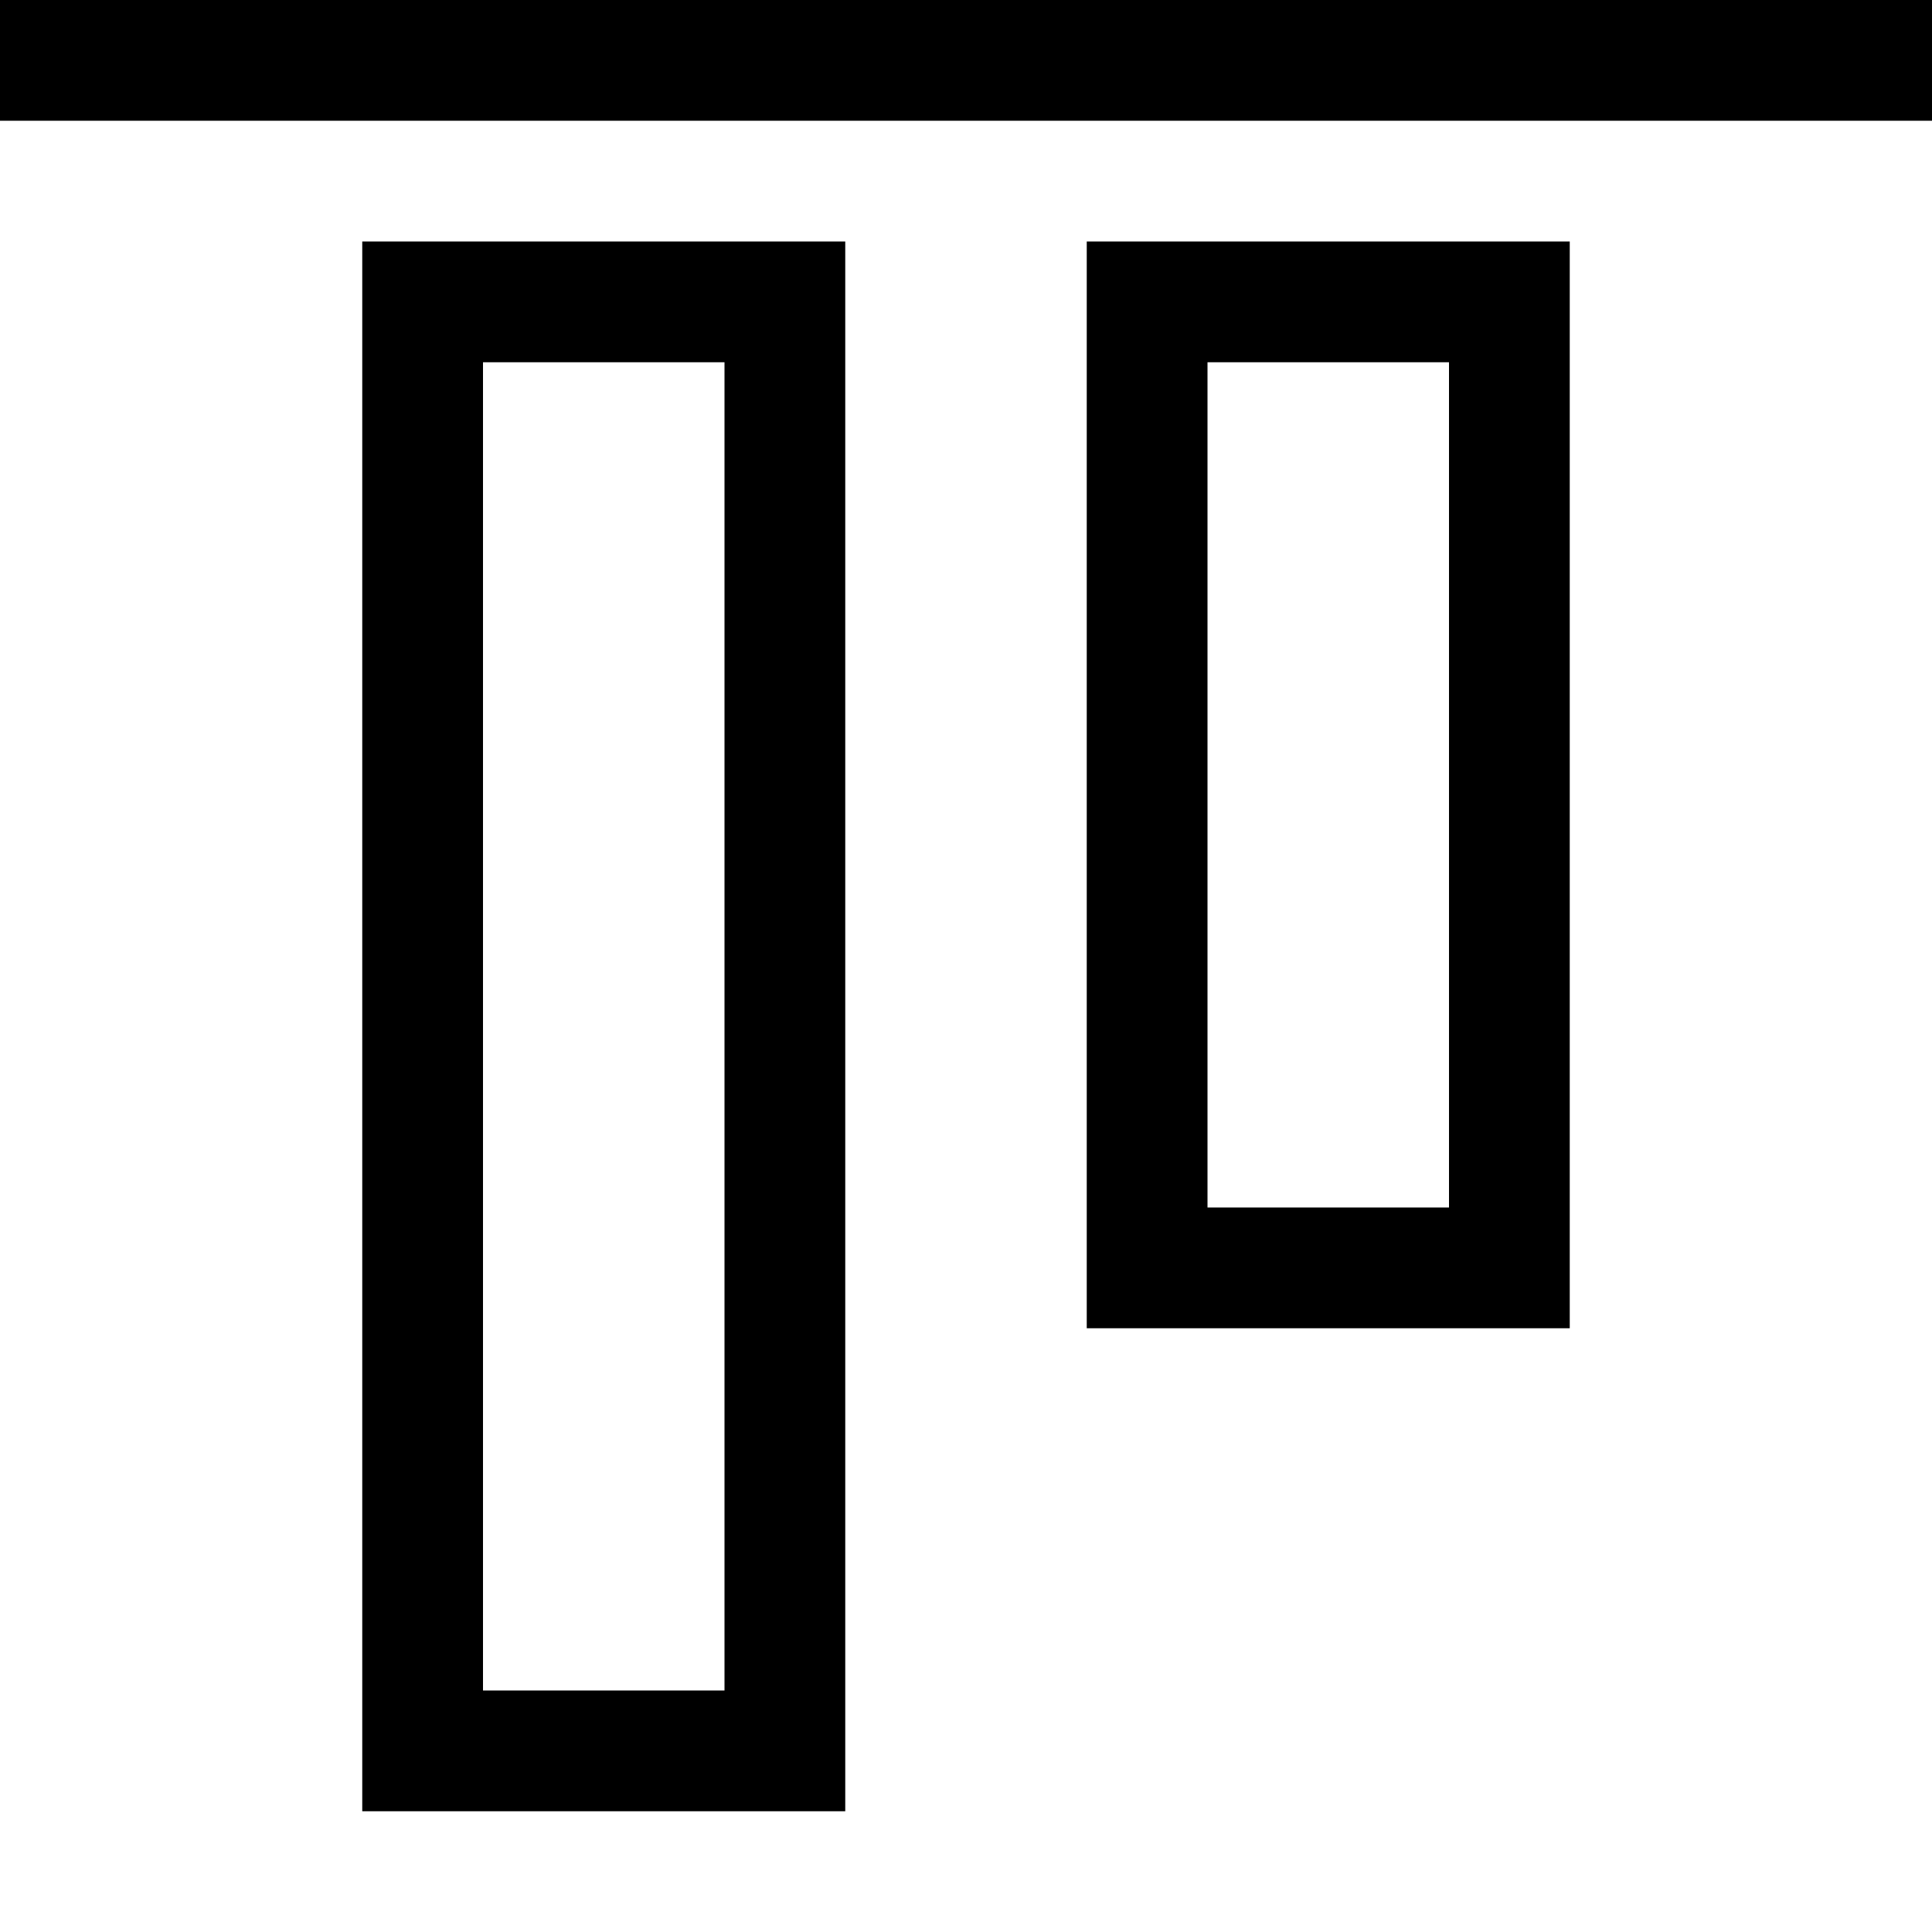<svg xmlns="http://www.w3.org/2000/svg" viewBox="0 0 2048 2048"><path d="M2048 0v128H0V0h2048m-896 256h512v1152h-512V256m128 1024h256V384h-256v896M384 256h512v1664H384V256m128 1536h256V384H512v1408z"/></svg>